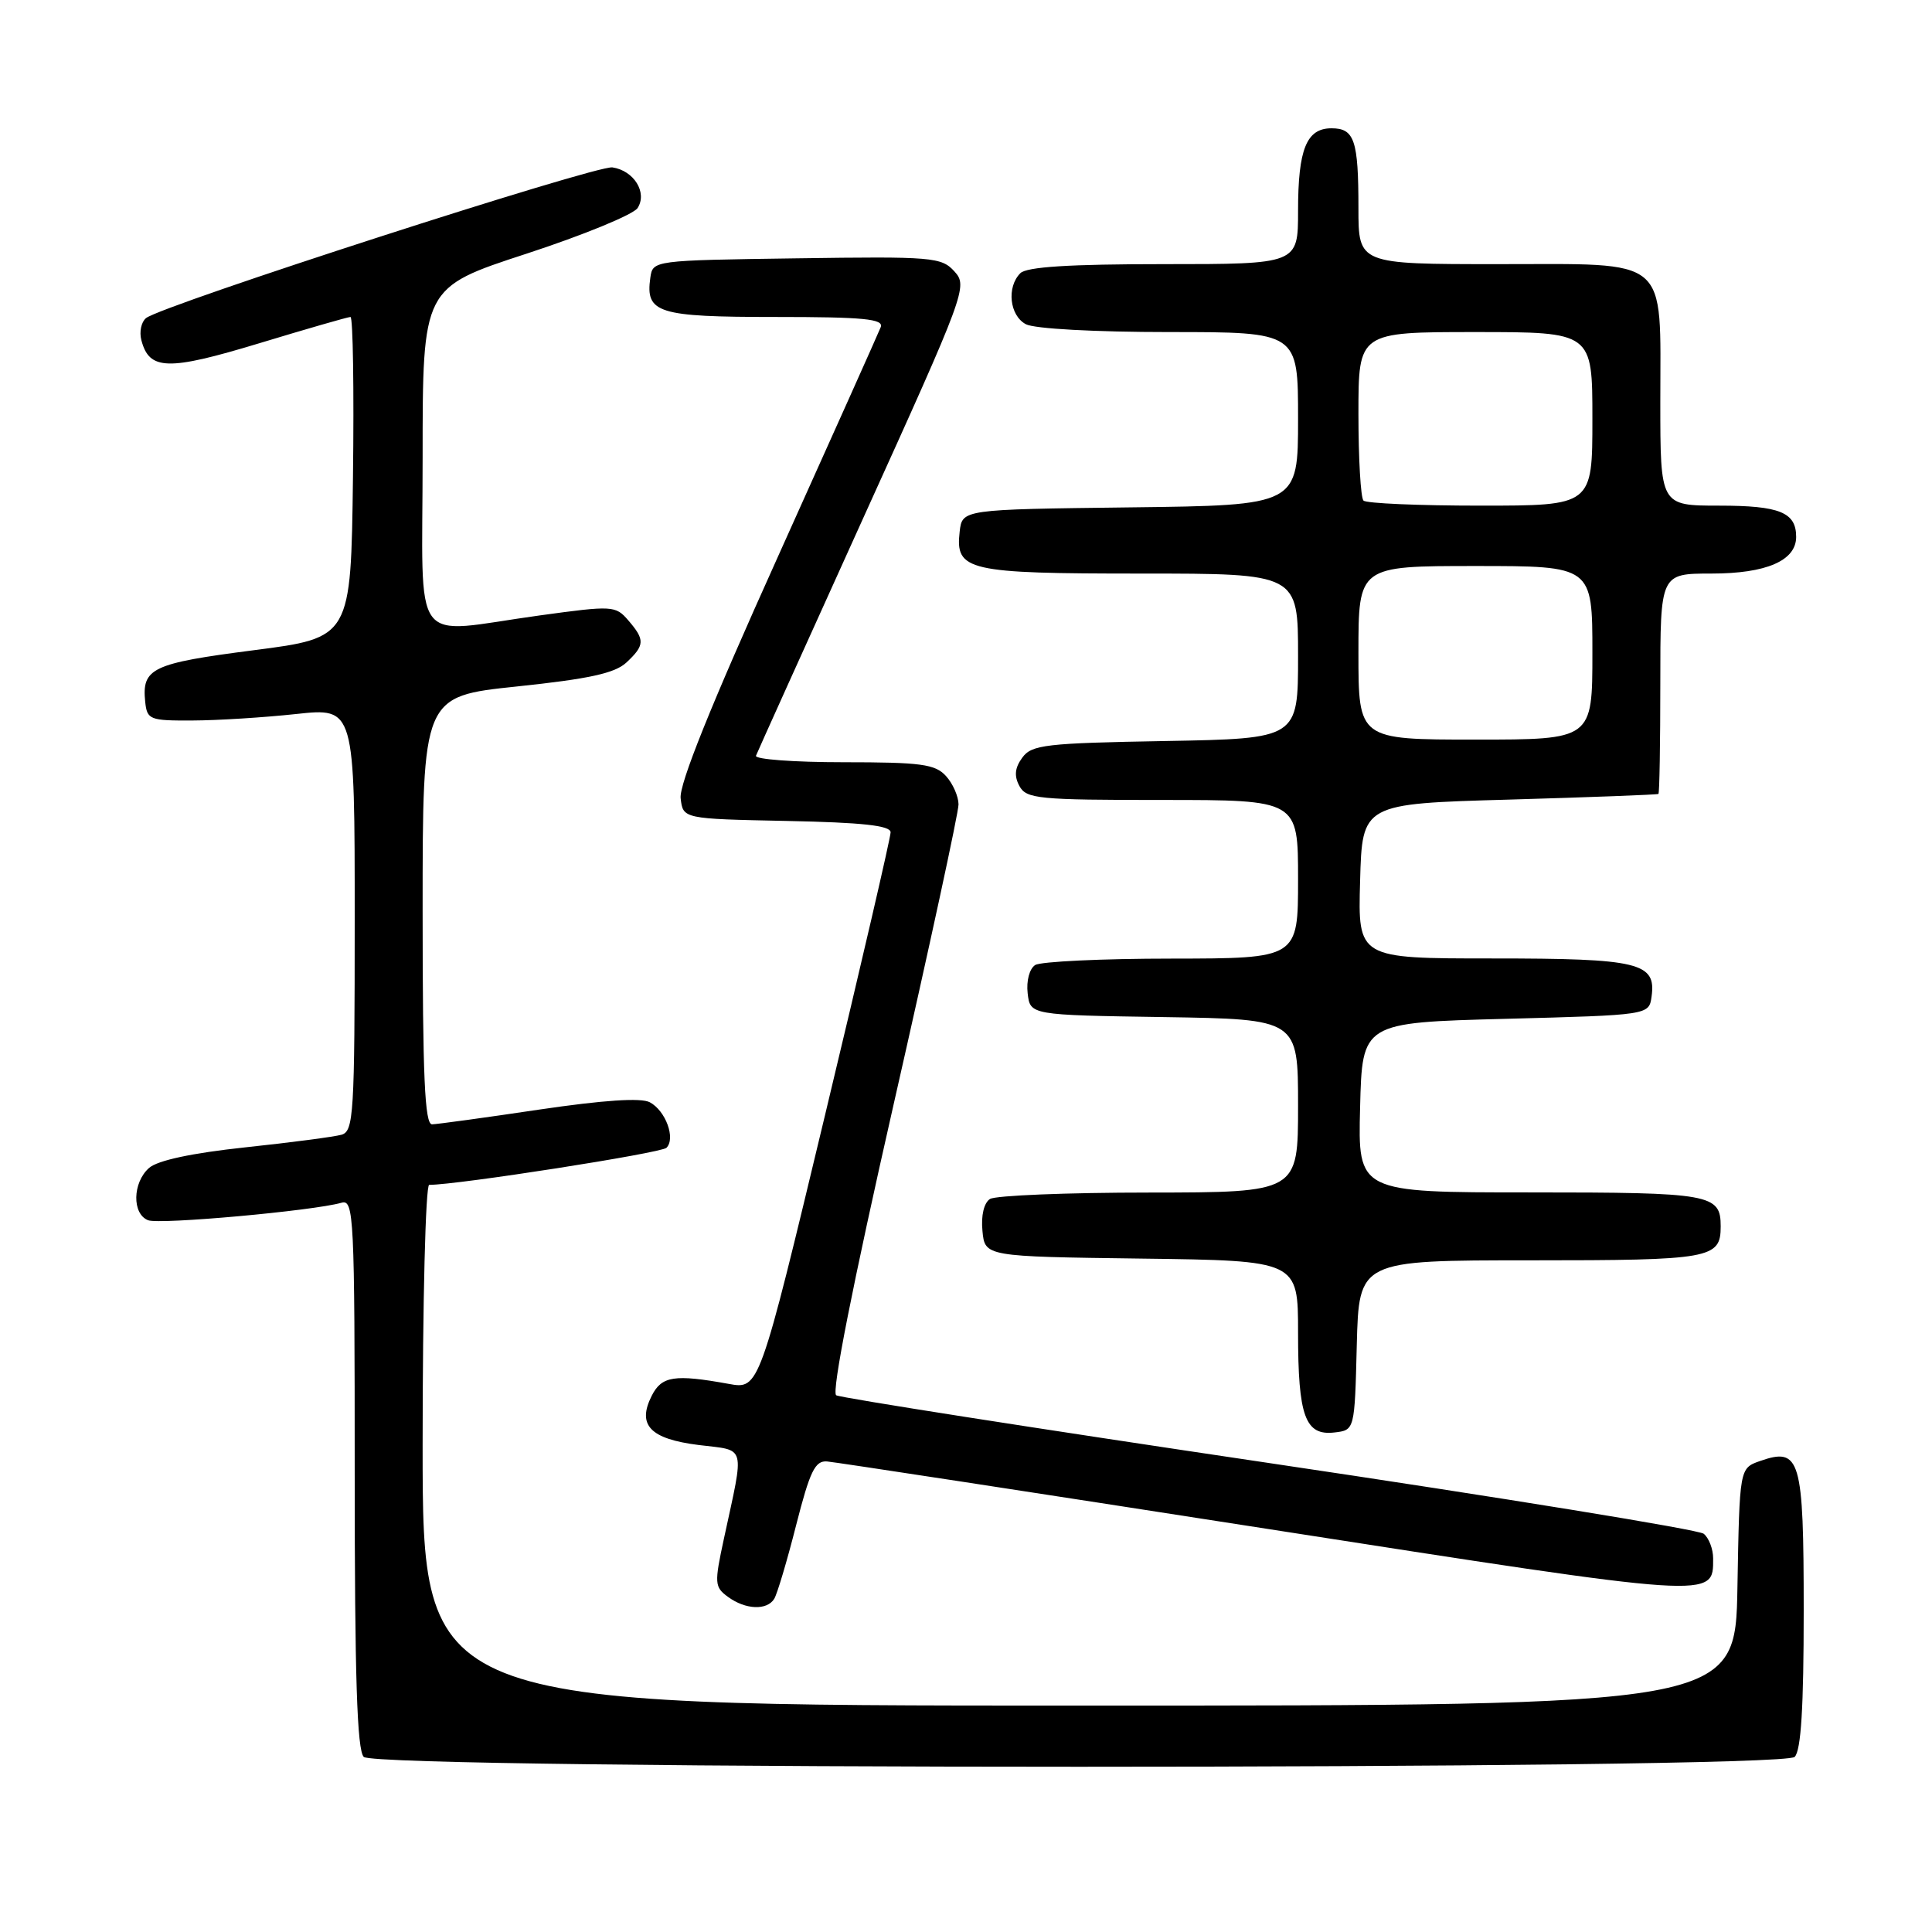 <?xml version="1.0" encoding="UTF-8" standalone="no"?>
<!DOCTYPE svg PUBLIC "-//W3C//DTD SVG 1.1//EN" "http://www.w3.org/Graphics/SVG/1.1/DTD/svg11.dtd" >
<svg xmlns="http://www.w3.org/2000/svg" xmlns:xlink="http://www.w3.org/1999/xlink" version="1.1" viewBox="0 0 256 256">
 <g >
 <path fill="currentColor"
d=" M 237.80 232.80 C 238.65 231.95 239.00 226.23 239.00 213.42 C 239.00 193.23 238.56 191.72 233.19 193.60 C 230.50 194.55 230.50 194.55 230.22 210.27 C 229.95 226.00 229.95 226.00 142.97 226.00 C 56.00 226.00 56.00 226.00 56.00 191.50 C 56.00 172.53 56.39 157.00 56.87 157.00 C 60.63 157.00 87.61 152.79 88.31 152.09 C 89.55 150.85 88.21 147.19 86.11 146.06 C 84.94 145.43 79.97 145.77 71.42 147.03 C 64.32 148.09 57.94 148.96 57.25 148.98 C 56.28 148.99 56.00 142.67 56.00 120.64 C 56.00 92.27 56.00 92.27 68.50 90.96 C 78.04 89.96 81.47 89.21 83.00 87.79 C 85.45 85.50 85.48 84.78 83.25 82.20 C 81.56 80.24 81.18 80.22 71.50 81.55 C 54.13 83.94 56.00 86.48 56.00 60.56 C 56.00 38.11 56.00 38.11 69.75 33.62 C 77.31 31.15 83.95 28.42 84.49 27.56 C 85.80 25.51 84.00 22.61 81.15 22.18 C 78.99 21.86 21.48 40.44 19.35 42.15 C 18.72 42.66 18.44 43.97 18.73 45.07 C 19.78 49.09 22.22 49.16 34.33 45.49 C 40.66 43.57 46.11 42.00 46.44 42.00 C 46.77 42.00 46.92 51.56 46.77 63.25 C 46.50 84.50 46.50 84.50 33.61 86.16 C 20.12 87.90 18.78 88.54 19.24 93.00 C 19.49 95.36 19.83 95.50 25.50 95.47 C 28.80 95.46 34.99 95.07 39.25 94.61 C 47.00 93.77 47.00 93.77 47.00 121.82 C 47.00 147.67 46.86 149.90 45.25 150.36 C 44.29 150.63 38.55 151.39 32.50 152.03 C 25.41 152.79 20.88 153.76 19.75 154.76 C 17.55 156.71 17.48 160.86 19.63 161.69 C 21.18 162.28 41.53 160.44 45.25 159.37 C 46.89 158.90 47.00 161.07 47.00 195.23 C 47.00 222.19 47.31 231.91 48.20 232.80 C 49.94 234.54 236.06 234.54 237.80 232.80 Z  M 102.59 211.85 C 102.98 211.22 104.29 206.83 105.49 202.10 C 107.32 194.93 108.00 193.52 109.59 193.65 C 110.64 193.73 136.80 197.74 167.71 202.55 C 227.68 211.89 227.00 211.85 227.00 206.50 C 227.00 205.26 226.44 203.79 225.75 203.23 C 225.06 202.68 199.15 198.46 168.16 193.86 C 137.17 189.26 111.36 185.22 110.80 184.88 C 110.16 184.48 112.98 170.24 118.40 146.38 C 123.14 125.54 127.02 107.64 127.01 106.58 C 127.00 105.52 126.26 103.83 125.35 102.83 C 123.92 101.25 122.05 101.00 111.76 101.00 C 105.20 101.00 99.98 100.61 100.17 100.14 C 100.35 99.67 106.75 85.49 114.39 68.63 C 127.97 38.69 128.25 37.93 126.47 35.97 C 124.75 34.07 123.60 33.97 105.58 34.23 C 86.51 34.50 86.50 34.50 86.17 36.81 C 85.51 41.49 87.14 42.00 102.73 42.00 C 114.46 42.00 117.12 42.26 116.70 43.35 C 116.41 44.09 110.26 57.82 103.03 73.87 C 94.19 93.46 89.97 103.94 90.19 105.77 C 90.50 108.50 90.50 108.50 104.25 108.78 C 114.25 108.98 118.00 109.39 118.01 110.28 C 118.02 110.95 114.10 127.84 109.31 147.80 C 100.60 184.11 100.60 184.11 96.55 183.37 C 89.37 182.07 87.68 182.33 86.36 184.94 C 84.39 188.83 86.13 190.66 92.57 191.47 C 98.95 192.26 98.66 191.20 95.93 203.85 C 94.64 209.82 94.67 210.29 96.47 211.60 C 98.79 213.30 101.63 213.41 102.59 211.85 Z  M 179.78 178.25 C 180.07 167.00 180.07 167.00 202.83 167.00 C 226.74 167.00 228.00 166.77 228.00 162.50 C 228.00 158.22 226.74 158.00 202.77 158.00 C 179.93 158.00 179.93 158.00 180.22 146.75 C 180.50 135.50 180.50 135.50 199.50 135.00 C 218.50 134.50 218.50 134.50 218.84 132.06 C 219.48 127.55 217.18 127.00 197.77 127.00 C 179.93 127.00 179.93 127.00 180.22 116.75 C 180.50 106.50 180.50 106.50 200.00 105.95 C 210.72 105.64 219.61 105.30 219.75 105.20 C 219.89 105.09 220.00 98.47 220.00 90.50 C 220.00 76.00 220.00 76.00 226.78 76.00 C 234.04 76.00 238.00 74.29 238.00 71.14 C 238.00 67.89 235.82 67.00 227.80 67.00 C 220.00 67.00 220.00 67.00 220.00 53.22 C 220.00 33.76 221.47 35.00 198.44 35.00 C 180.00 35.00 180.00 35.00 180.00 27.58 C 180.00 18.57 179.47 17.00 176.43 17.00 C 173.12 17.00 172.00 19.76 172.00 27.93 C 172.00 35.00 172.00 35.00 154.20 35.00 C 141.69 35.00 136.04 35.36 135.20 36.20 C 133.36 38.04 133.77 41.81 135.93 42.96 C 137.05 43.56 145.08 44.00 154.93 44.00 C 172.00 44.00 172.00 44.00 172.00 55.48 C 172.00 66.96 172.00 66.96 149.75 67.23 C 127.50 67.50 127.50 67.50 127.16 70.45 C 126.57 75.63 128.16 76.00 151.19 76.00 C 172.00 76.00 172.00 76.00 172.00 86.94 C 172.00 97.87 172.00 97.87 154.42 98.19 C 138.55 98.47 136.70 98.68 135.46 100.39 C 134.47 101.74 134.36 102.81 135.07 104.14 C 135.99 105.85 137.54 106.00 154.04 106.00 C 172.00 106.00 172.00 106.00 172.00 116.50 C 172.00 127.00 172.00 127.00 155.25 127.02 C 146.04 127.02 137.90 127.41 137.17 127.87 C 136.41 128.35 135.98 129.97 136.17 131.61 C 136.50 134.50 136.50 134.50 154.25 134.77 C 172.00 135.05 172.00 135.05 172.00 146.52 C 172.00 158.00 172.00 158.00 152.25 158.02 C 141.39 158.02 131.90 158.41 131.18 158.87 C 130.38 159.38 129.98 161.06 130.18 163.10 C 130.50 166.50 130.50 166.50 151.25 166.77 C 172.00 167.04 172.00 167.04 172.00 176.59 C 172.00 187.67 172.94 190.26 176.82 189.81 C 179.50 189.50 179.50 189.50 179.78 178.25 Z  M 180.00 86.50 C 180.00 75.00 180.00 75.00 195.50 75.00 C 211.00 75.00 211.00 75.00 211.00 86.50 C 211.00 98.00 211.00 98.00 195.50 98.00 C 180.00 98.00 180.00 98.00 180.00 86.50 Z  M 180.67 66.33 C 180.30 65.97 180.00 60.79 180.00 54.83 C 180.00 44.00 180.00 44.00 195.50 44.00 C 211.00 44.00 211.00 44.00 211.00 55.50 C 211.00 67.00 211.00 67.00 196.17 67.00 C 188.01 67.00 181.03 66.70 180.67 66.33 Z "/>
</g>
</svg>